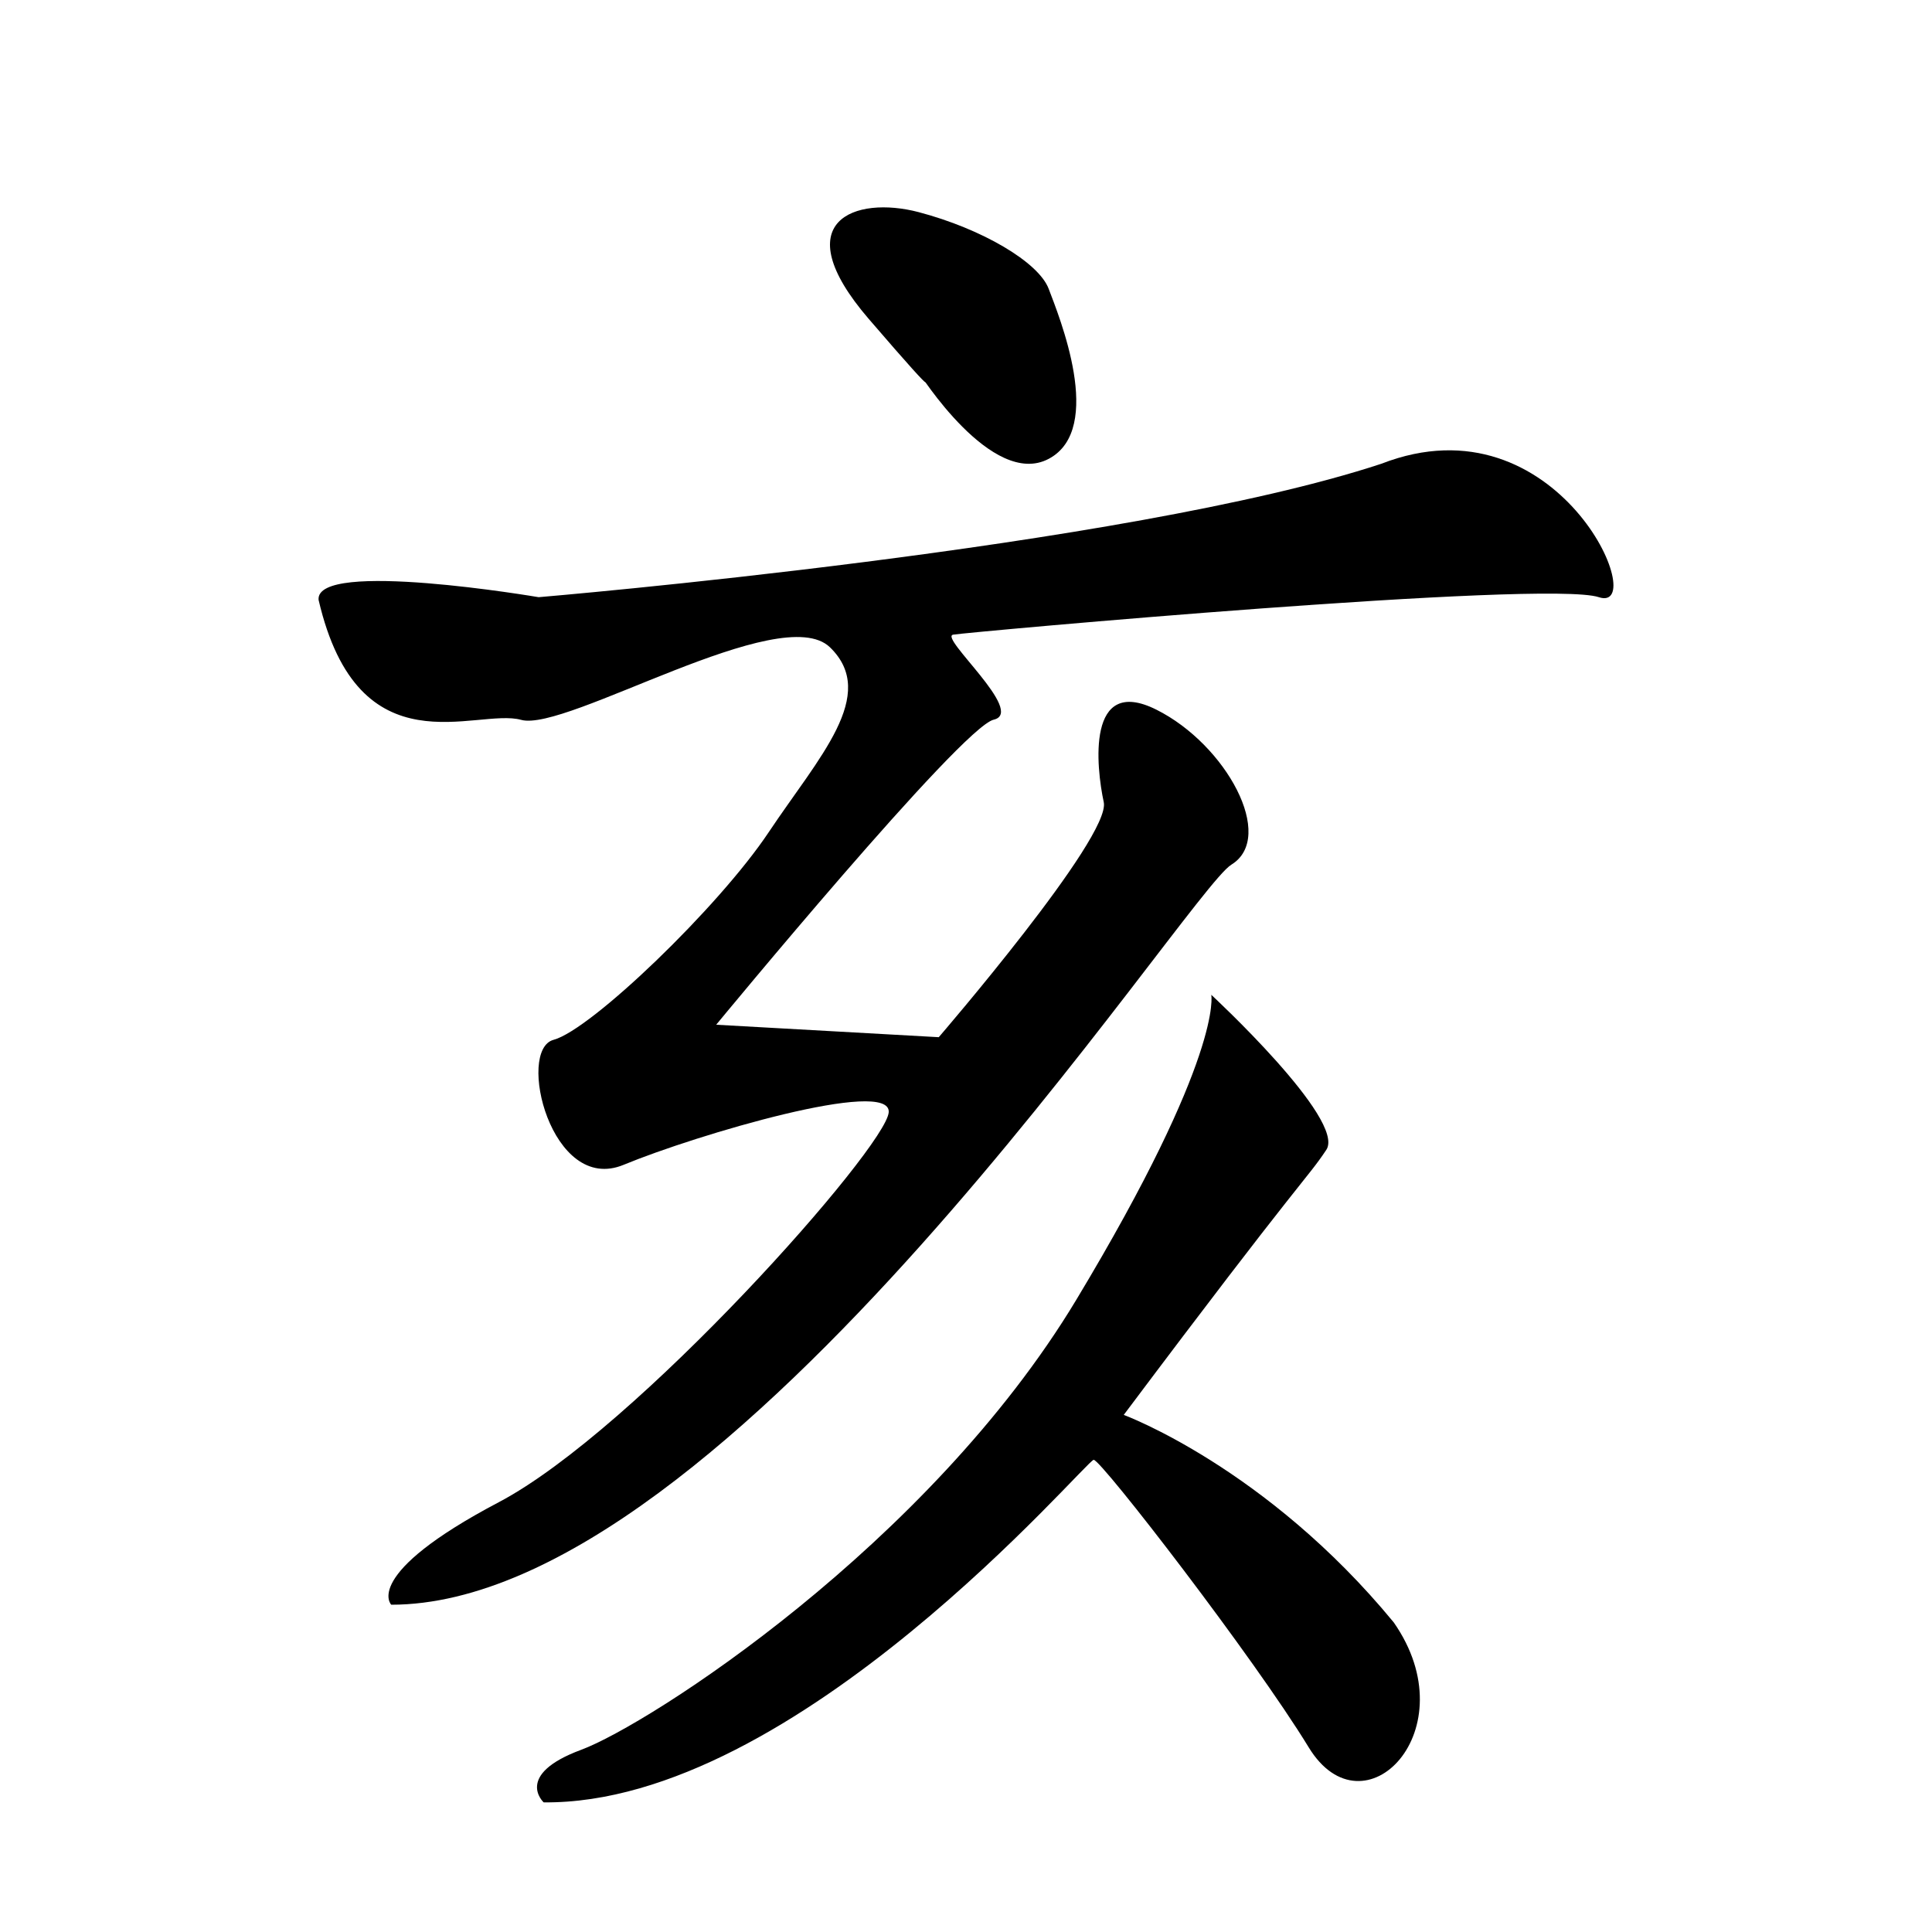 <?xml version="1.0" encoding="utf-8"?>
<!-- Generator: Adobe Illustrator 23.0.1, SVG Export Plug-In . SVG Version: 6.00 Build 0)  -->
<svg version="1.1" id="Layer_1" xmlns="http://www.w3.org/2000/svg" xmlns:xlink="http://www.w3.org/1999/xlink" x="0px" y="0px"
	 viewBox="0 0 200 200" style="enable-background:new 0 0 200 200;" xml:space="preserve">
<path d="M95.1,38.53c0,0,7.59,12.08,13.46,8.97c5.87-3.11,1.04-14.84,0-17.6c-1.04-2.76-6.9-6.21-13.46-7.94
	c-6.56-1.73-13.92,0.88-5.18,11.04S95.1,38.53,95.1,38.53z"/>
<path d="M55.76,61.82c0,0,60.83-5.1,87.23-13.81c18.38-7.15,27.95,15.62,22.52,13.81c-5.44-1.81-65.34,3.62-66.84,3.88
	c-1.5,0.26,7.56,8.02,4.2,8.8c-3.36,0.78-28.73,31.58-28.73,31.58l23.04,1.29c0,0,17.86-20.71,17.08-24.33
	c-0.78-3.62-1.81-13.2,5.44-9.58c7.25,3.62,12.42,13.2,7.77,16.05c-4.66,2.85-52.03,76.61-86.97,76.61c0,0-3.11-3.11,11.13-10.61
	S91.74,118.77,92,115.14c0.26-3.62-19.93,2.33-27.44,5.44c-7.51,3.11-11.13-11.91-7.25-12.94c3.88-1.04,17.08-13.72,22.26-21.48
	c5.18-7.77,11.41-14.24,6.35-19.15s-27.32,8.8-31.97,7.51c-4.66-1.29-16.82,5.44-20.97-12.42C32.6,57.87,55.76,61.82,55.76,61.82z"
	/>
<path d="M125.39,102.98c0,0,13.98,12.94,11.91,16.05c-2.07,3.11-2.33,2.59-20.97,27.44c0,0,14.75,5.44,27.95,21.48
	c7.77,11.13-3.11,22.26-8.8,12.94c-5.69-9.32-21.48-29.77-22.26-29.77c-0.78,0-30.8,35.72-56.94,35.46c0,0-3.11-2.85,3.88-5.44
	c6.99-2.59,35.99-21.22,51.26-46.59S125.39,102.98,125.39,102.98z"/>
</svg>
